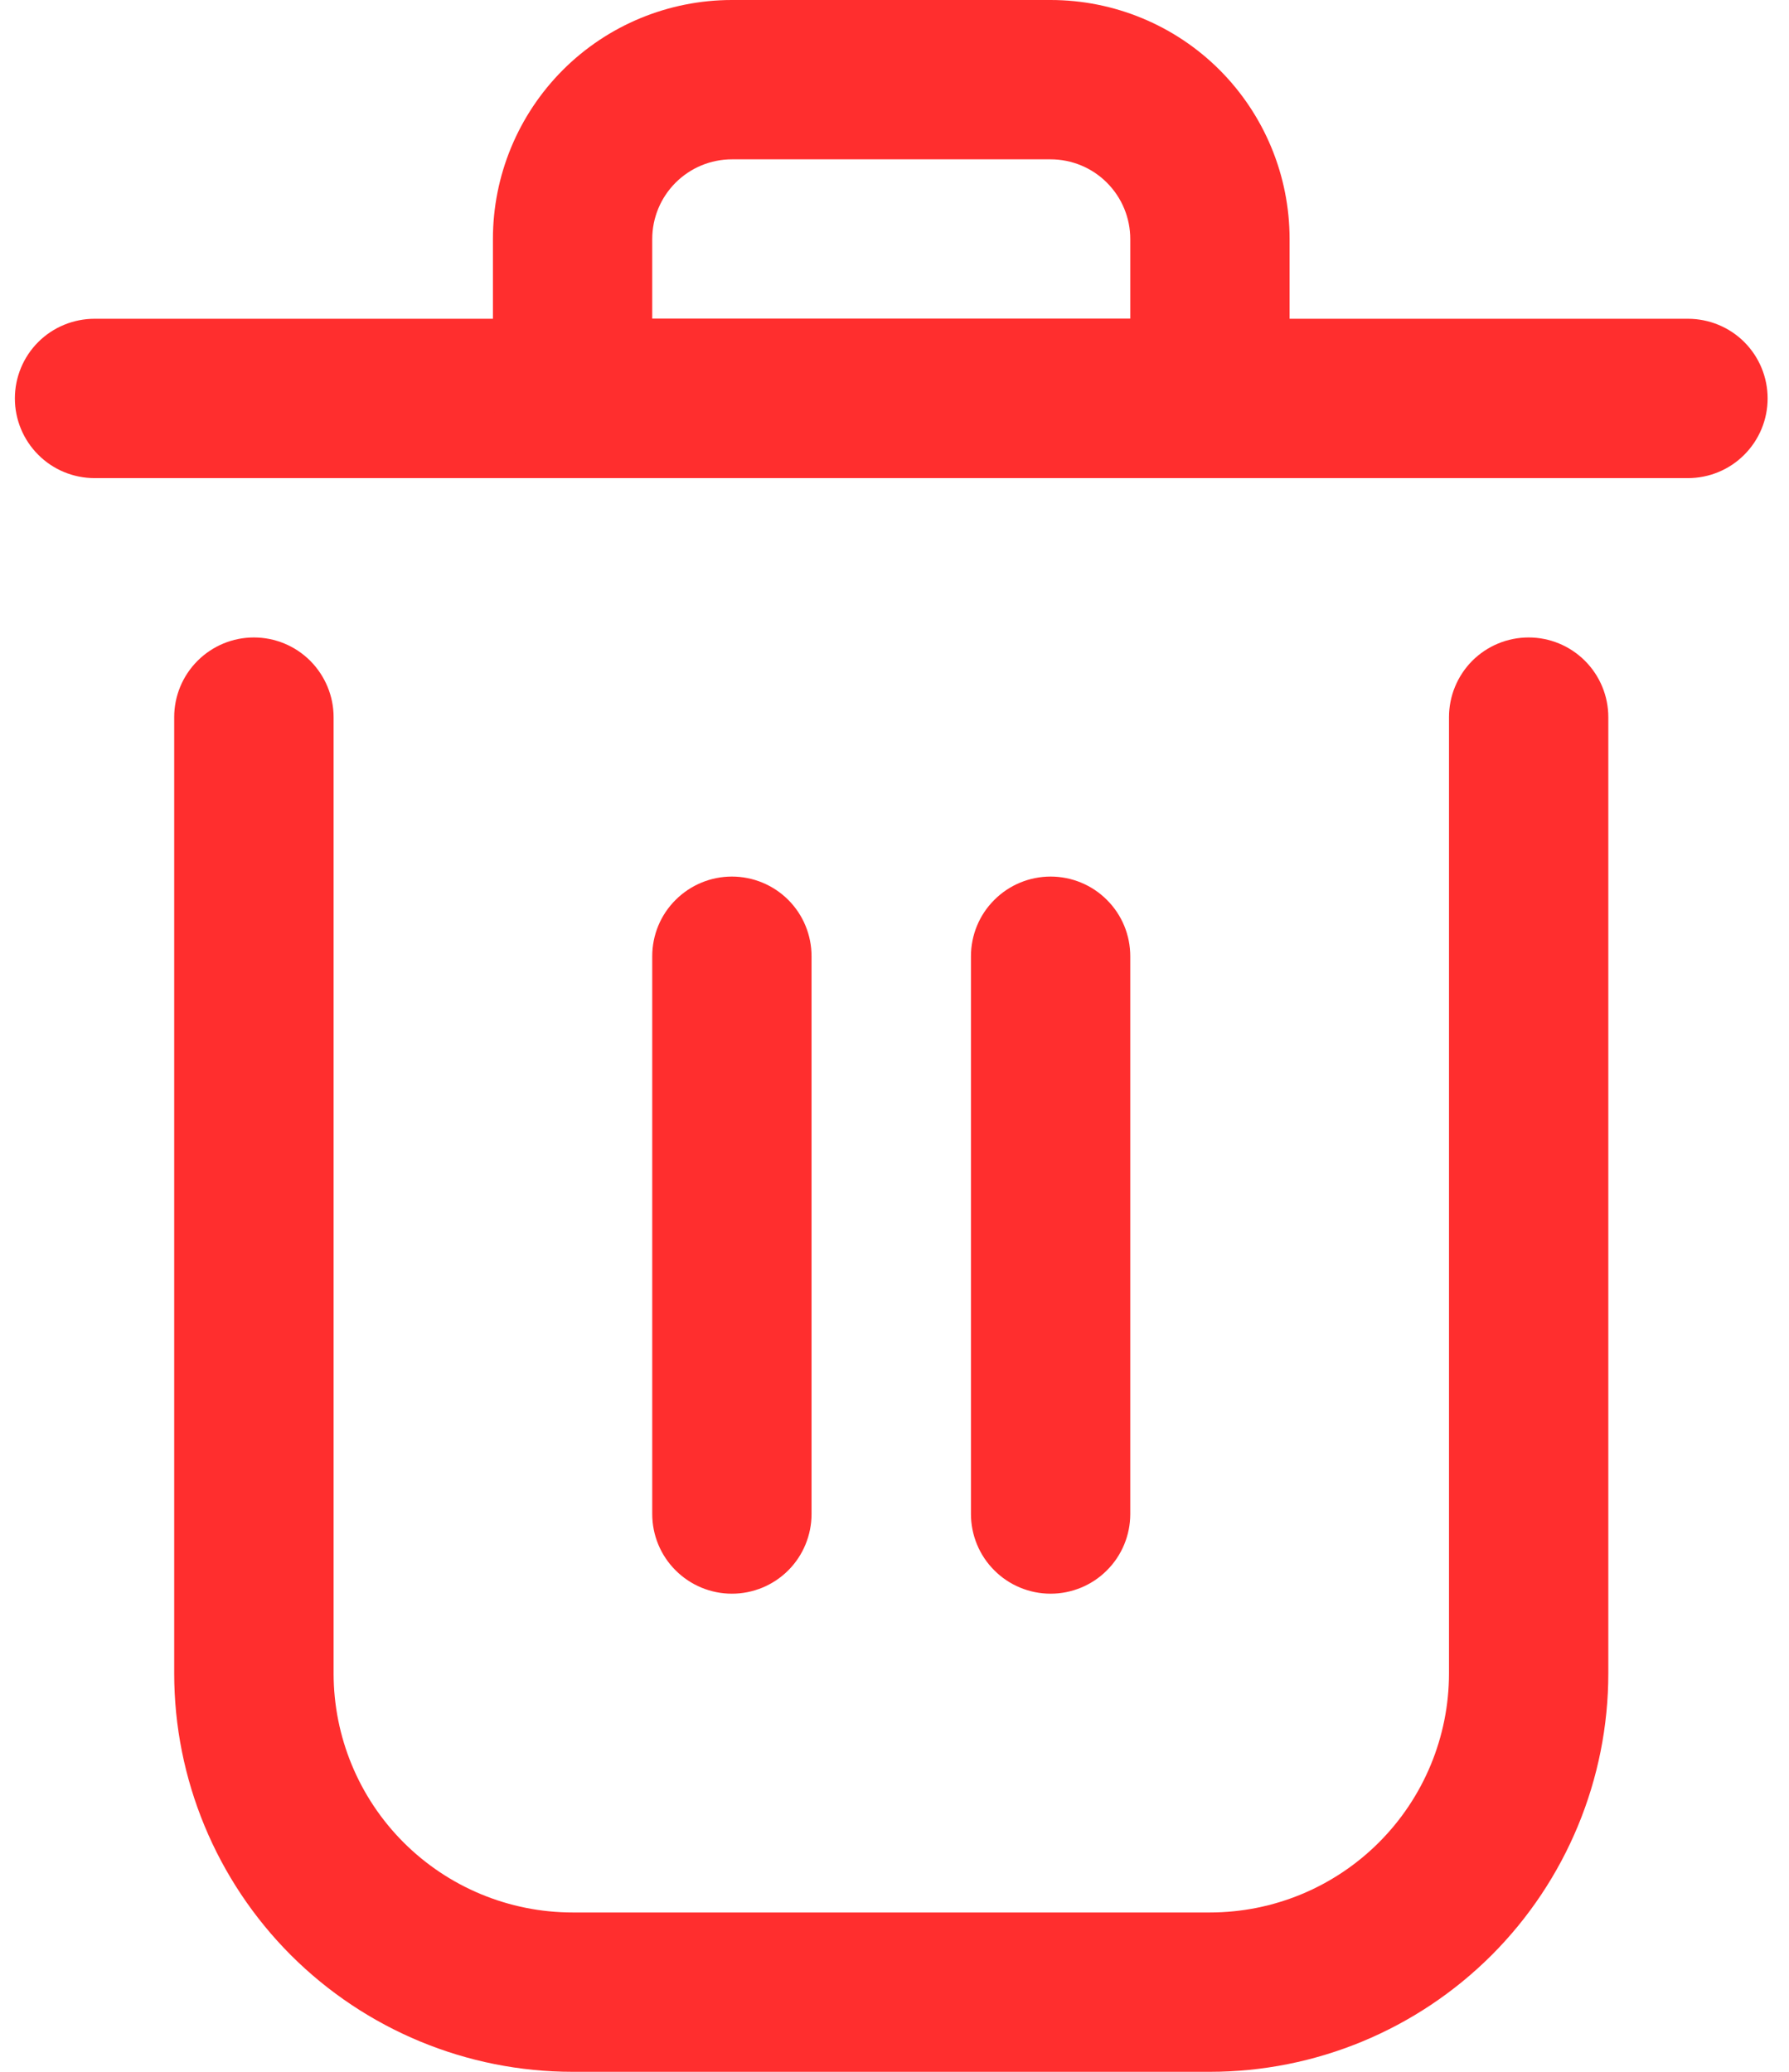 <svg width="19" height="22" viewBox="0 0 19 22" fill="none" xmlns="http://www.w3.org/2000/svg">
<path d="M12.85 22H6.081C4.959 22 3.883 21.554 3.089 20.761C2.296 19.967 1.85 18.891 1.85 17.769V7.615C1.85 7.391 1.939 7.176 2.098 7.017C2.257 6.858 2.472 6.769 2.696 6.769C2.921 6.769 3.136 6.858 3.295 7.017C3.453 7.176 3.543 7.391 3.543 7.615V17.769C3.543 18.442 3.81 19.088 4.286 19.564C4.762 20.04 5.408 20.308 6.081 20.308H12.85C13.524 20.308 14.169 20.04 14.645 19.564C15.121 19.088 15.389 18.442 15.389 17.769V7.615C15.389 7.391 15.478 7.176 15.636 7.017C15.795 6.858 16.01 6.769 16.235 6.769C16.459 6.769 16.674 6.858 16.833 7.017C16.992 7.176 17.081 7.391 17.081 7.615V17.769C17.081 18.891 16.635 19.967 15.842 20.761C15.048 21.554 13.972 22 12.85 22Z" fill="#FF2E2E"/>
<path d="M17.927 5.077H1.004C0.78 5.077 0.564 4.988 0.406 4.829C0.247 4.67 0.158 4.455 0.158 4.231C0.158 4.006 0.247 3.791 0.406 3.632C0.564 3.474 0.78 3.385 1.004 3.385H17.927C18.151 3.385 18.367 3.474 18.525 3.632C18.684 3.791 18.773 4.006 18.773 4.231C18.773 4.455 18.684 4.67 18.525 4.829C18.367 4.988 18.151 5.077 17.927 5.077Z" fill="#FF2E2E"/>
<path d="M12.85 5.077H6.081C5.857 5.077 5.641 4.988 5.483 4.829C5.324 4.67 5.235 4.455 5.235 4.231V2.538C5.235 1.865 5.502 1.22 5.978 0.743C6.454 0.267 7.1 0 7.773 0H11.158C11.831 0 12.477 0.267 12.953 0.743C13.429 1.22 13.696 1.865 13.696 2.538V4.231C13.696 4.455 13.607 4.67 13.448 4.829C13.29 4.988 13.075 5.077 12.85 5.077ZM6.927 3.385H12.004V2.538C12.004 2.314 11.915 2.099 11.756 1.94C11.598 1.781 11.382 1.692 11.158 1.692H7.773C7.549 1.692 7.334 1.781 7.175 1.94C7.016 2.099 6.927 2.314 6.927 2.538V3.385Z" fill="#FF2E2E"/>
<path d="M7.773 16.923C7.549 16.923 7.334 16.834 7.175 16.675C7.016 16.517 6.927 16.301 6.927 16.077V10.154C6.927 9.929 7.016 9.714 7.175 9.556C7.334 9.397 7.549 9.308 7.773 9.308C7.998 9.308 8.213 9.397 8.372 9.556C8.53 9.714 8.619 9.929 8.619 10.154V16.077C8.619 16.301 8.53 16.517 8.372 16.675C8.213 16.834 7.998 16.923 7.773 16.923Z" fill="#FF2E2E"/>
<path d="M11.158 16.923C10.934 16.923 10.718 16.834 10.56 16.675C10.401 16.517 10.312 16.301 10.312 16.077V10.154C10.312 9.929 10.401 9.714 10.56 9.556C10.718 9.397 10.934 9.308 11.158 9.308C11.382 9.308 11.598 9.397 11.756 9.556C11.915 9.714 12.004 9.929 12.004 10.154V16.077C12.004 16.301 11.915 16.517 11.756 16.675C11.598 16.834 11.382 16.923 11.158 16.923Z" fill="#FF2E2E"/>
</svg>
